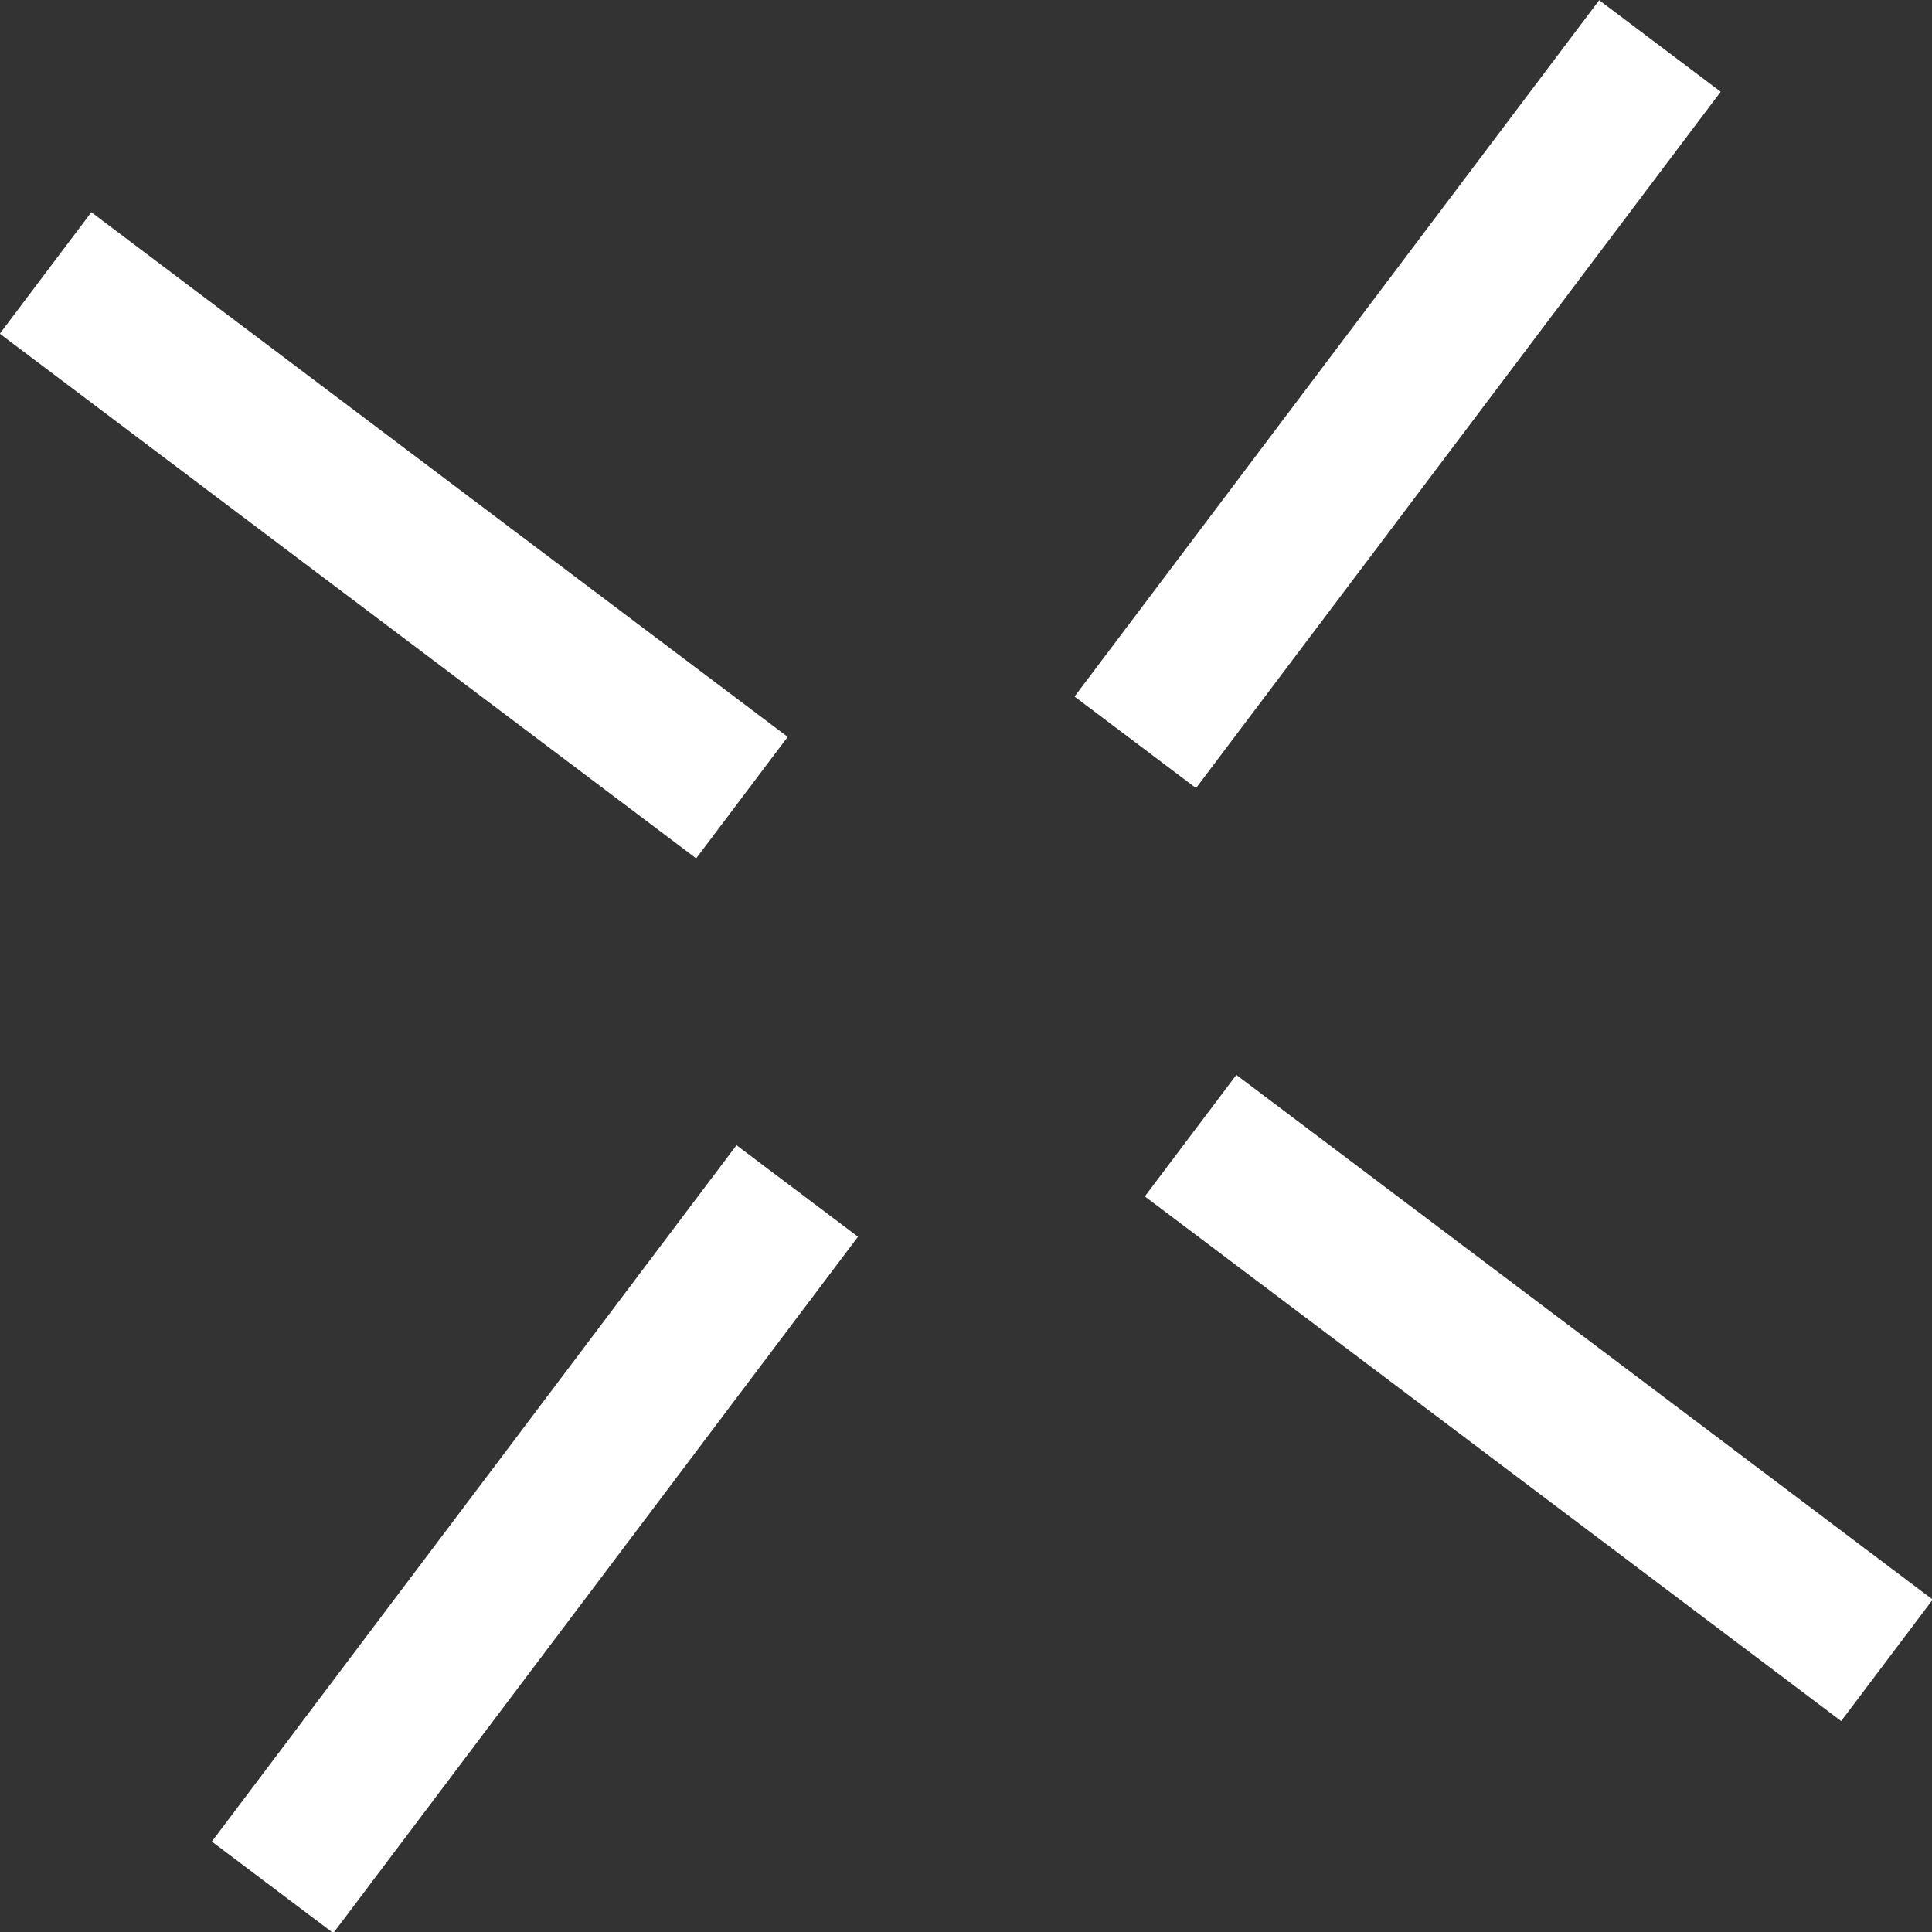 <svg xmlns="http://www.w3.org/2000/svg" width="25.413" height="25.414" viewBox="0 0 25.413 25.414">
  <rect x="0" y="0" width="25.413" height="25.414" fill="#333333" stroke="none"/>
  <g id="그룹_28" data-name="그룹 28" transform="matrix(0.799, 0.602, -0.602, 0.799, 9.724, -8.52)">
    <line id="선_10" data-name="선 10" y1="11.464" transform="translate(15.157)" fill="none" stroke="#fff" stroke-miterlimit="10" stroke-width="2"/>
    <line id="선_11" data-name="선 11" y1="11.464" transform="translate(15.157 18.85)" fill="none" stroke="#fff" stroke-miterlimit="10" stroke-width="2"/>
    <line id="선_12" data-name="선 12" x2="11.464" transform="translate(18.85 15.157)" fill="none" stroke="#fff" stroke-miterlimit="10" stroke-width="2"/>
    <line id="선_13" data-name="선 13" x2="11.464" transform="translate(0 15.157)" fill="none" stroke="#fff" stroke-miterlimit="10" stroke-width="2"/>
  </g>
</svg>
